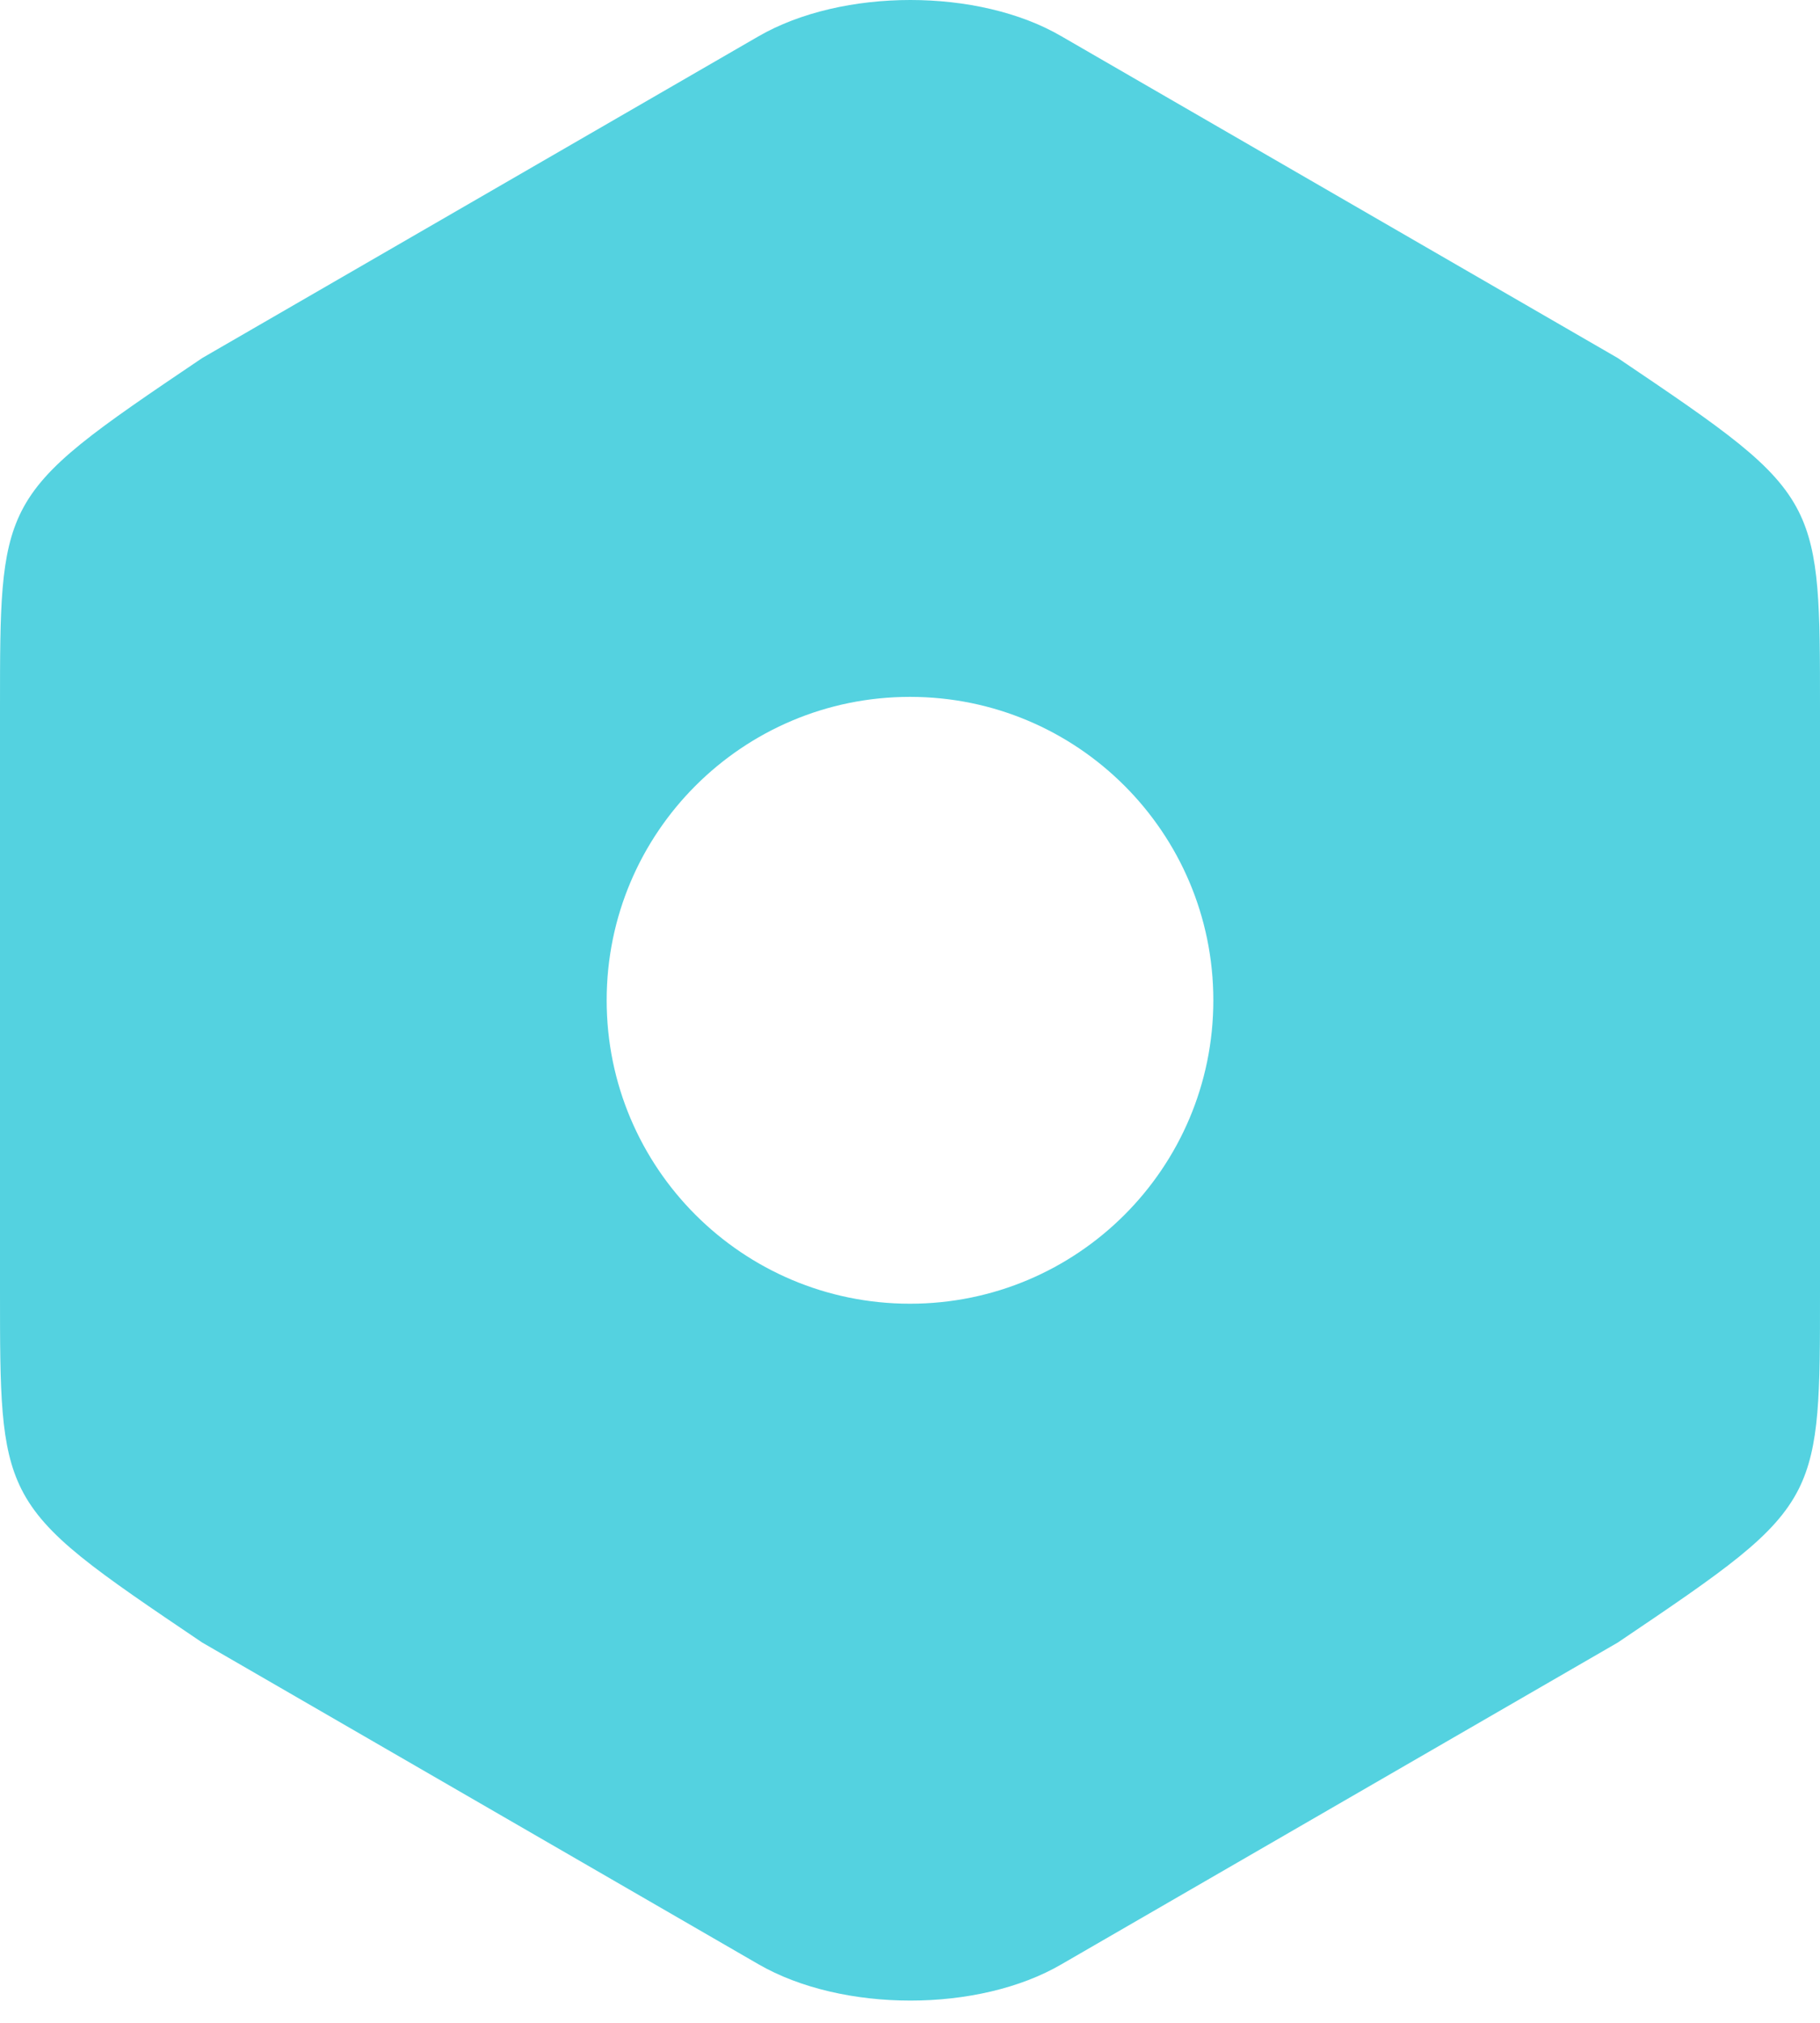<svg width="18" height="20" viewBox="0 0 18 20" fill="none" xmlns="http://www.w3.org/2000/svg">
<path fill-rule="evenodd" clip-rule="evenodd" d="M0 12.77V7C0 6.003 0 5.477 0.211 5.057C0.447 4.589 0.945 4.252 2 3.54L7.5 0.36C8.33 -0.12 9.68 -0.12 10.5 0.36L16 3.54C17.055 4.252 17.553 4.589 17.789 5.057C18 5.477 18 6.003 18 7V12.78C18 13.777 18 14.303 17.789 14.723C17.553 15.191 17.055 15.528 16 16.24L10.5 19.42C9.68 19.9 8.33 19.9 7.5 19.42L2 16.24C0.947 15.529 0.448 15.193 0.212 14.724C0 14.302 0 13.774 0 12.77ZM12 9.89C12 11.547 10.657 12.89 9 12.89C7.343 12.89 6 11.547 6 9.89C6 8.233 7.343 6.89 9 6.89C10.657 6.89 12 8.233 12 9.89Z" fill="#54D2E0"/>
</svg>
